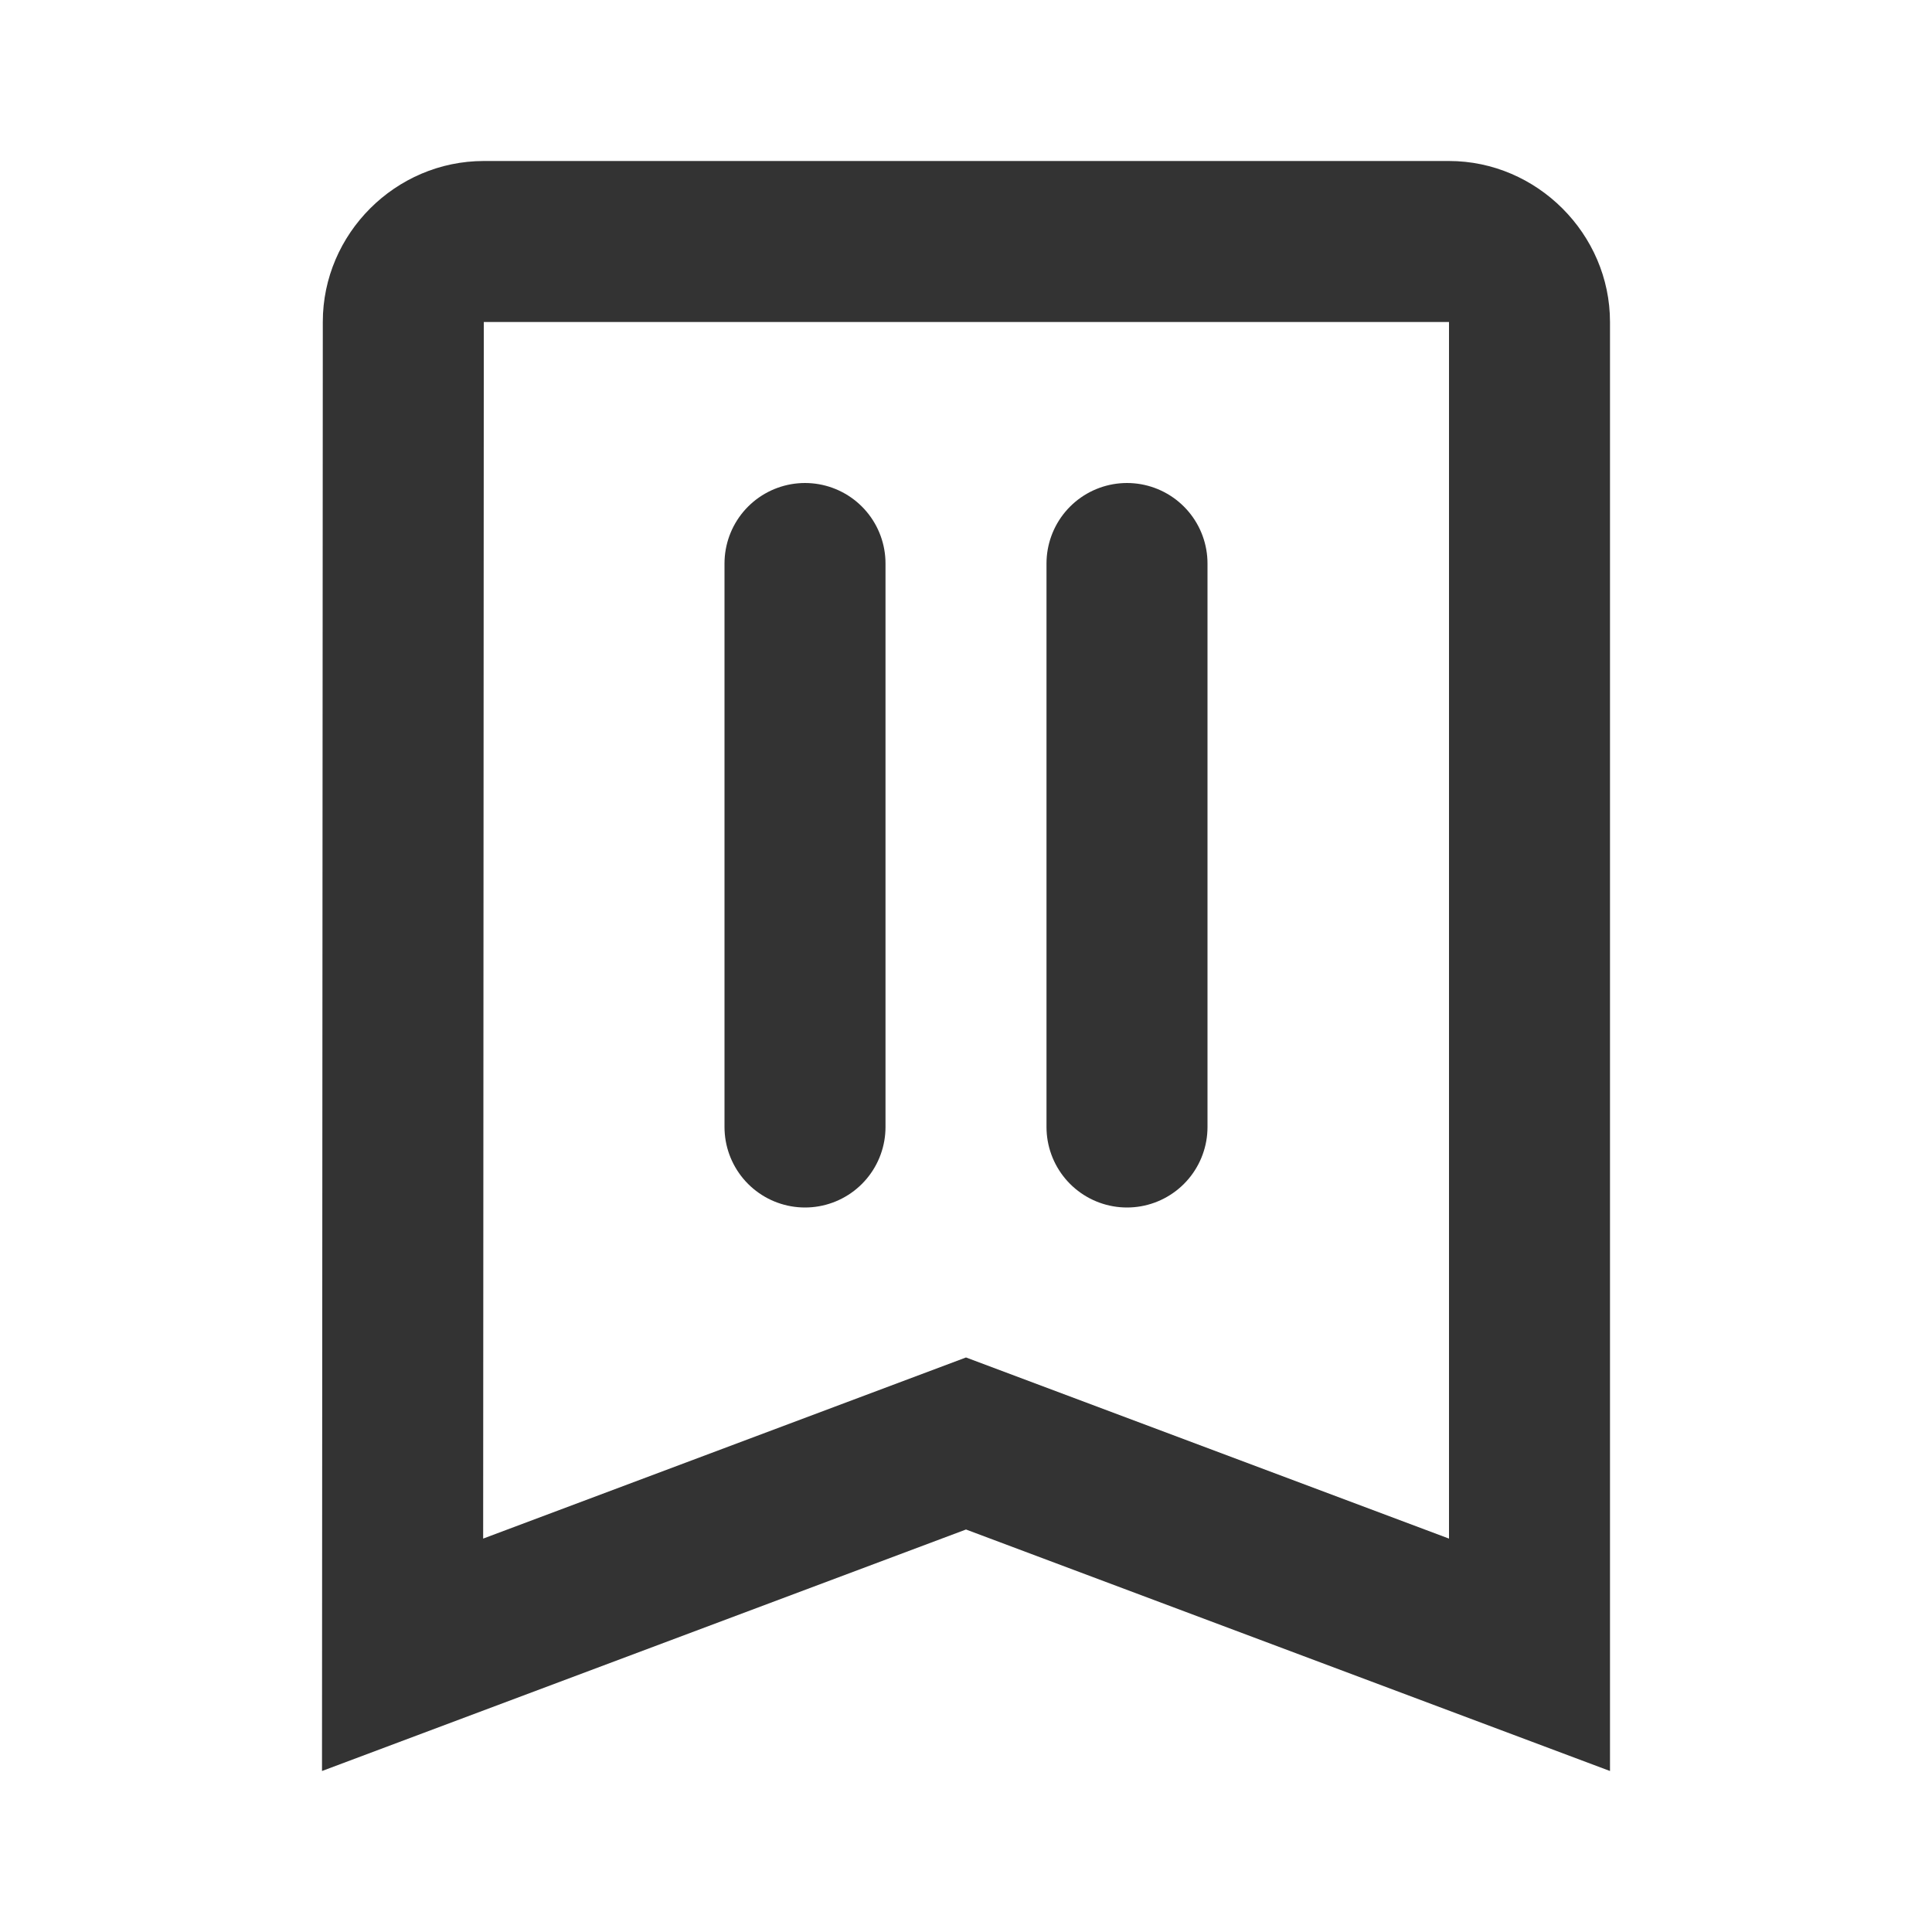 <svg width="24" height="24" viewBox="0 0 24 24" fill="none" xmlns="http://www.w3.org/2000/svg">
<path d="M6.01 2C4.914 2 4.01 2.903 4.01 3.998L4 22L12 19L20 22V20.557V4C20 2.907 19.093 2 18 2H6.01ZM6.01 4H18V19.113L12 16.863L6.002 19.113L6.01 4Z" fill="#333333"/>
<path d="M10 14L10 7" stroke="#333333" stroke-width="2" stroke-linecap="round" stroke-linejoin="round"/>
<path d="M14 14L14 7" stroke="#333333" stroke-width="2" stroke-linecap="round" stroke-linejoin="round"/>
</svg>

